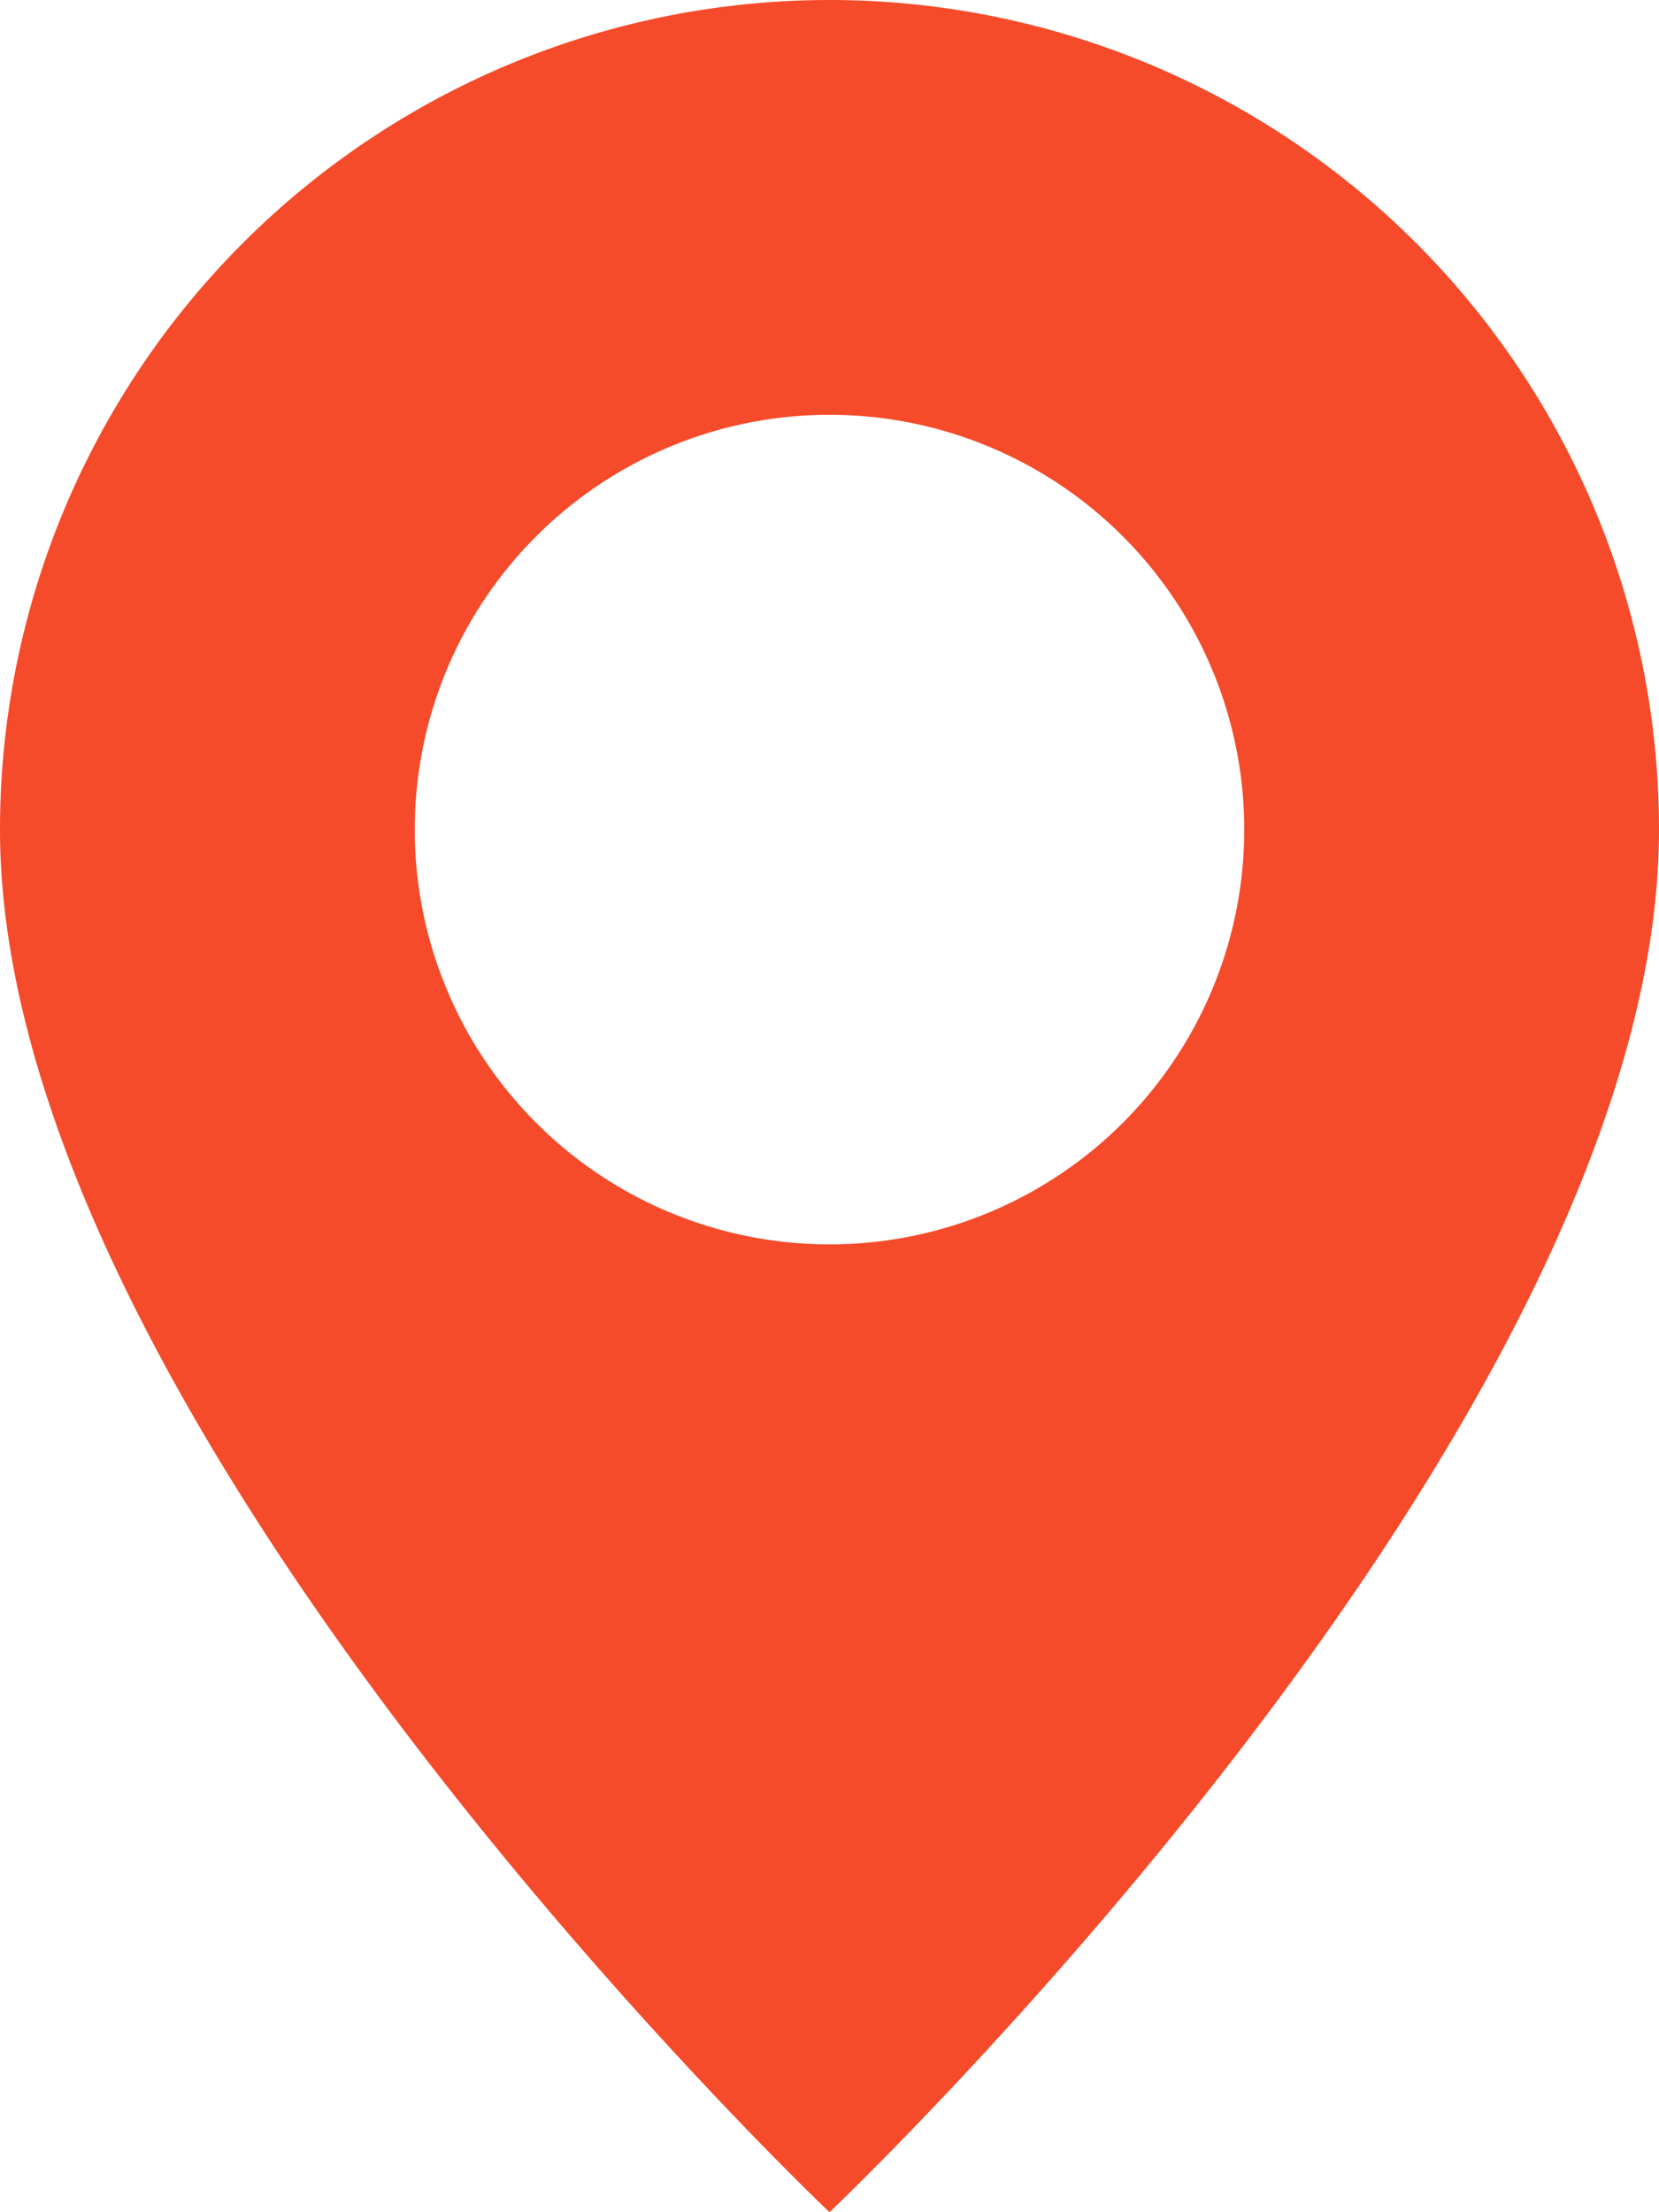 <svg xmlns="http://www.w3.org/2000/svg" width="71.8" height="95.733" viewBox="0 0 71.8 95.733">
  <g id="geo-alt" transform="translate(-4.5)">
    <path id="Tracé_2927" data-name="Tracé 2927" d="M40.4,95.733S76.3,61.713,76.3,35.9a35.9,35.9,0,1,0-71.8,0C4.5,61.713,40.4,95.733,40.4,95.733Zm0-41.883A17.95,17.95,0,1,0,22.45,35.9,17.95,17.95,0,0,0,40.4,53.85Z" transform="translate(0)" fill="#f54b2a" fill-rule="evenodd"/>
  </g>
</svg>
